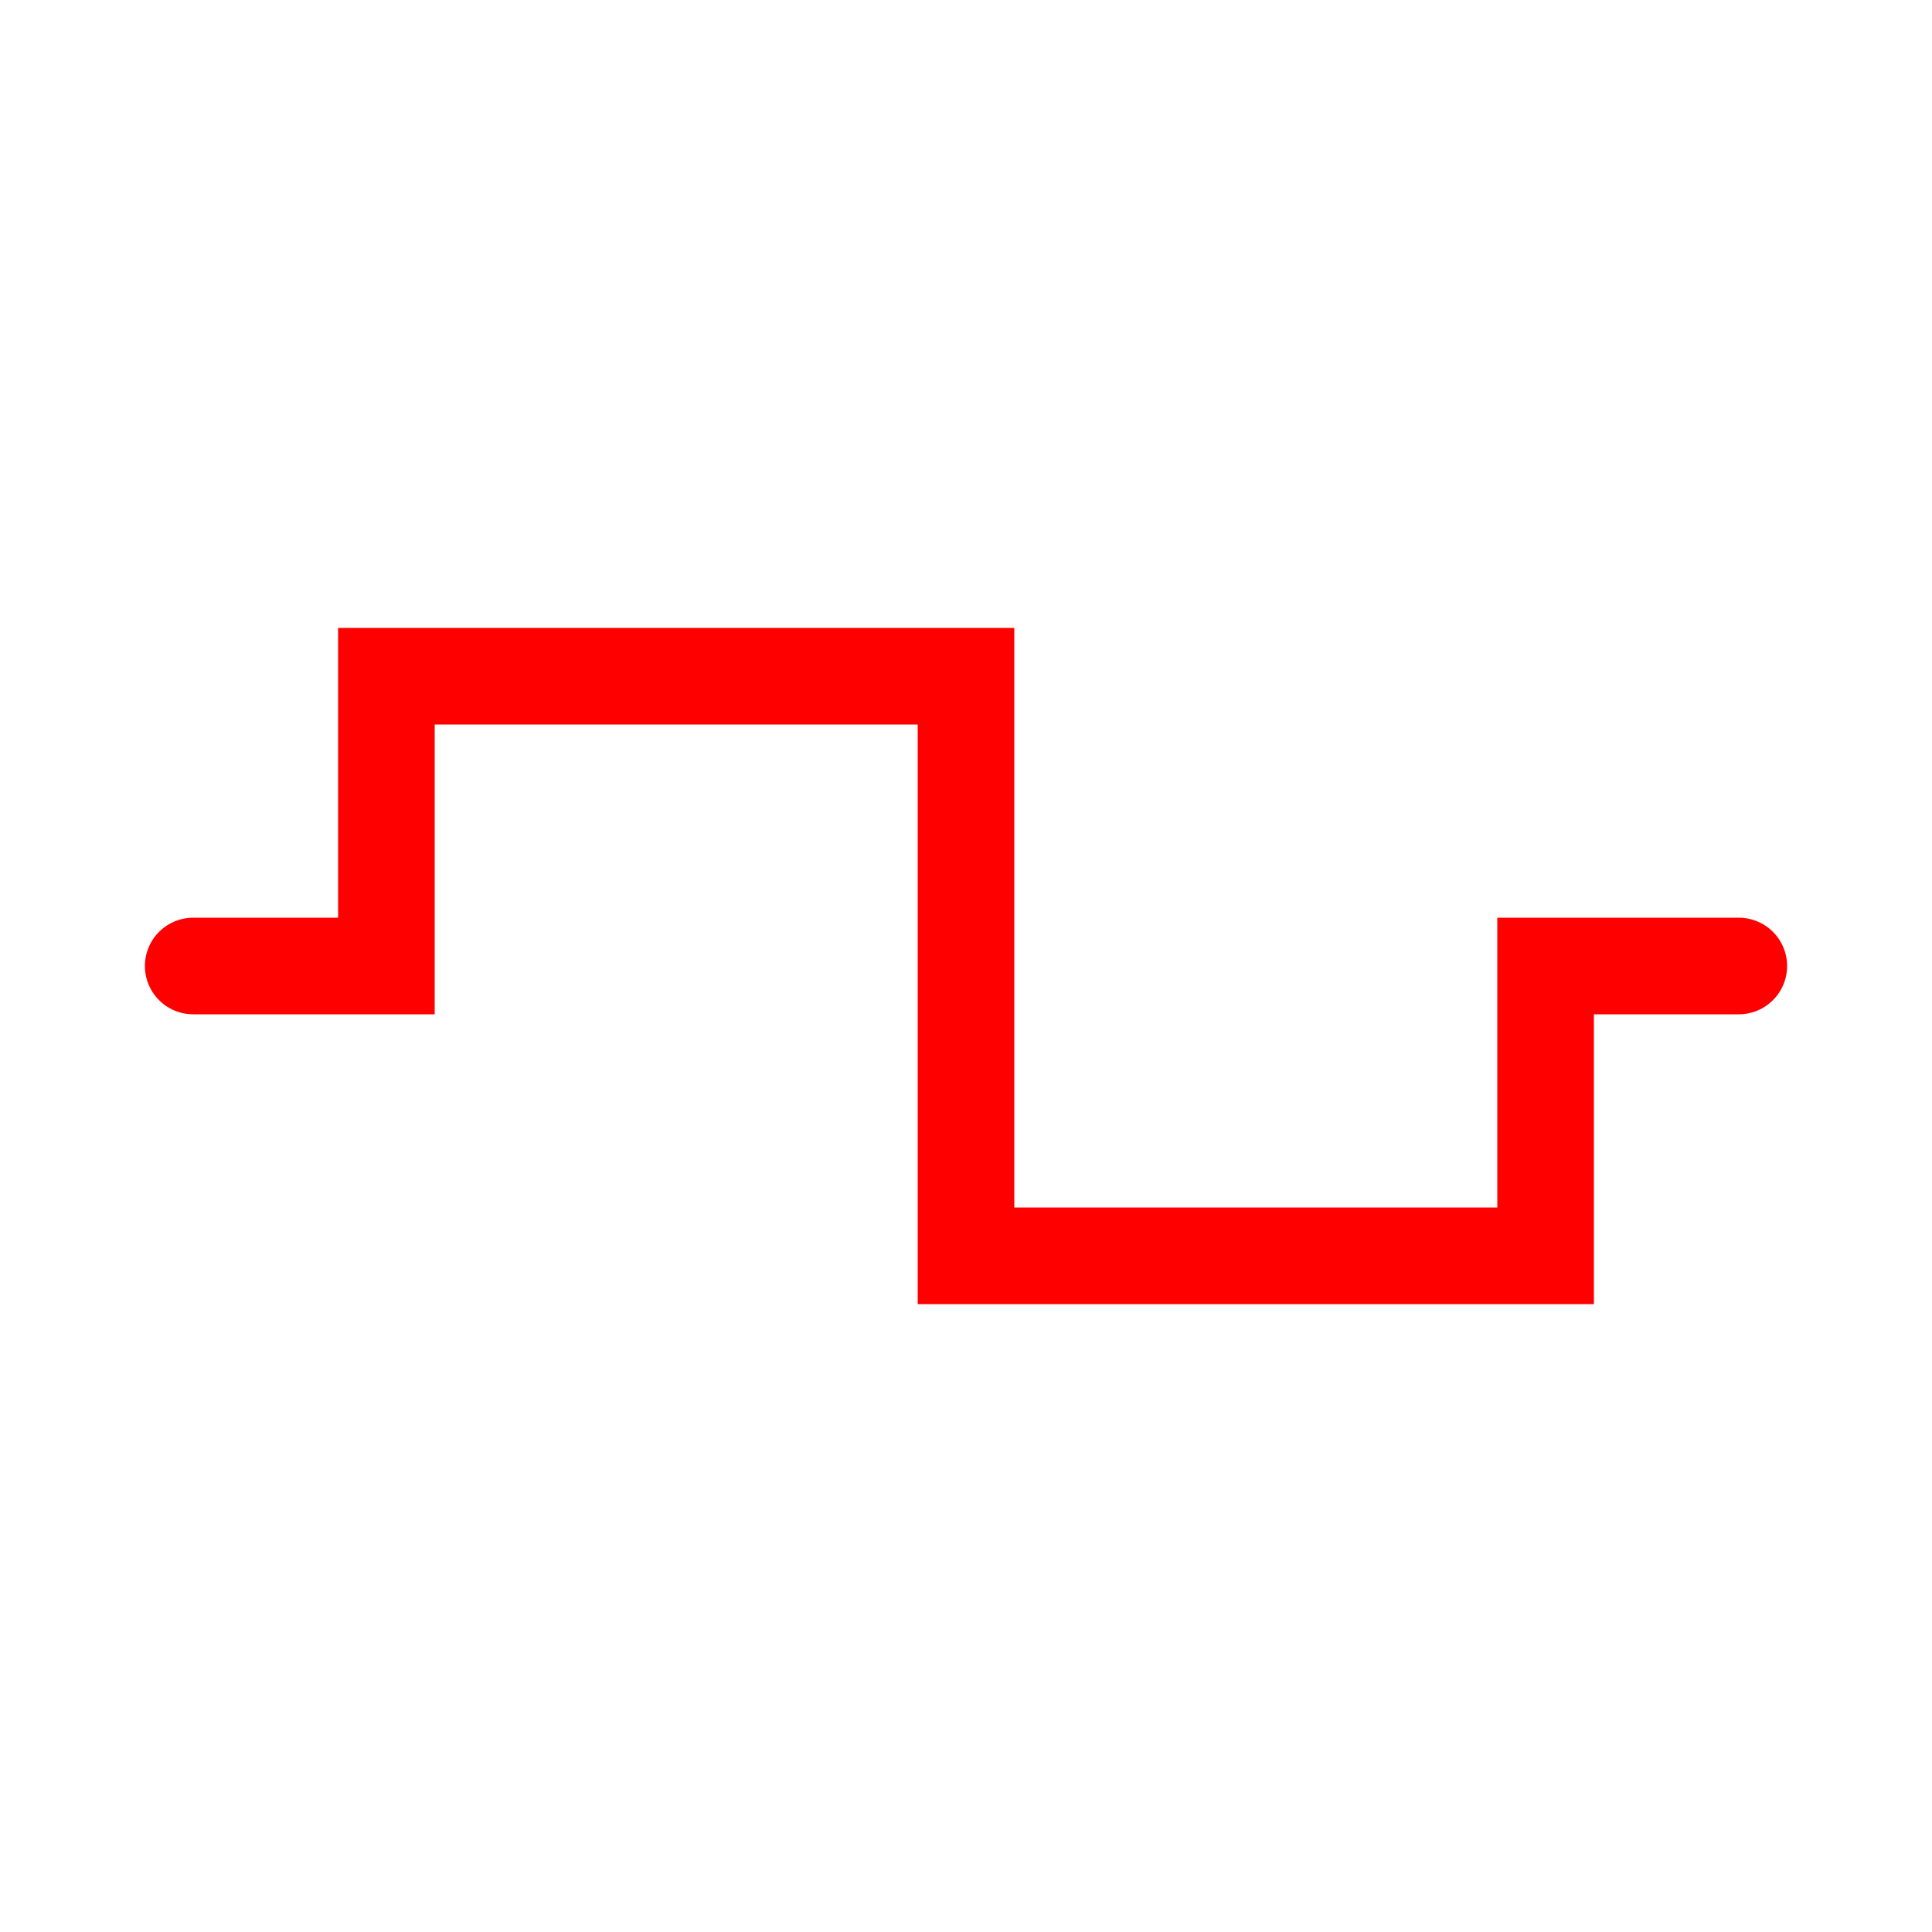 <svg width="30px" height="30px" xmlns="http://www.w3.org/2000/svg" baseProfile="full" version="1.1" stroke="red" stroke-width="1.5" fill="none">
  <path stroke-linecap="round" d="M3,15 l3,0 l0,-4.5 l4.5,0 l4.5,0 l0,4.5 l0,4.5 l4.5,0 l4.5,0 l0,-4.5 l3,0 "></path>
</svg>
